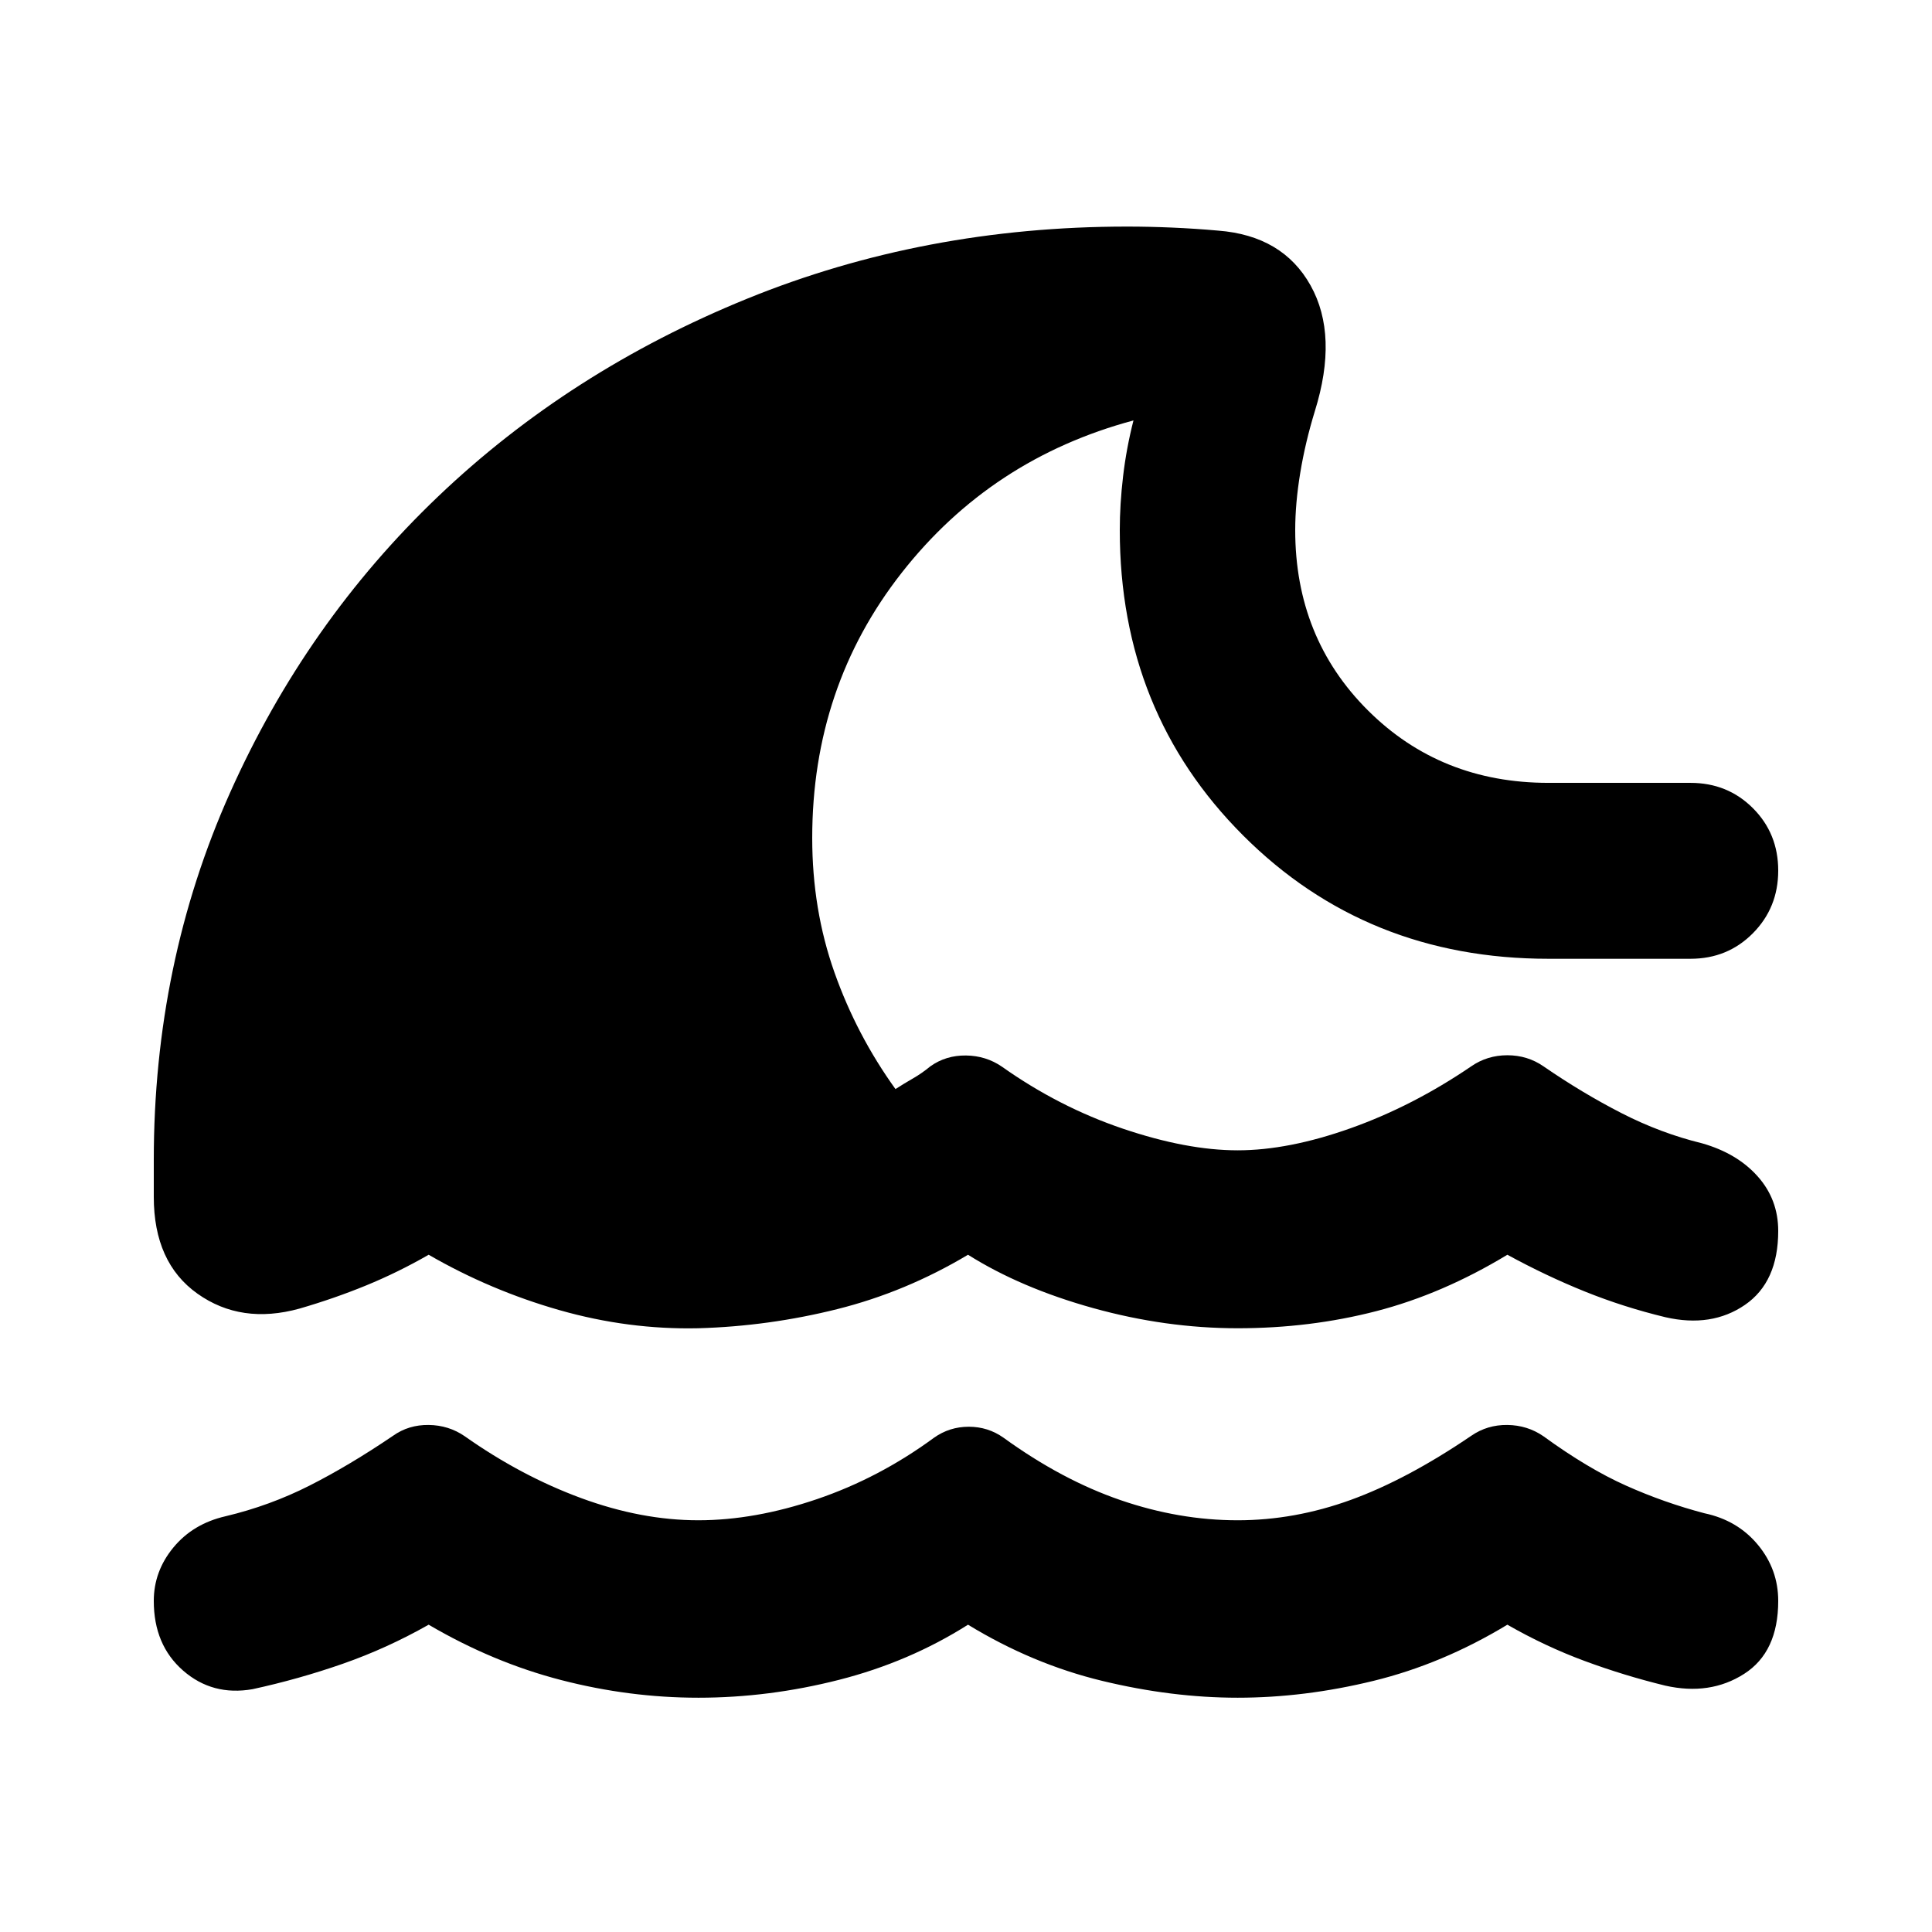<svg aria-hidden="true" viewBox="0 -960 960 960" fill="currentColor">
  <path d="M347-116.413q-34.239 0-68.12-8.761Q245-133.935 213-152.696q-20.761 11.761-42.641 19.403-21.881 7.641-44.881 12.641-19.913 3.478-34.489-9.239-14.576-12.718-14.576-34.631 0-14.717 9.74-26.532 9.738-11.816 25.934-15.533 22-5.239 41.739-15.239 19.739-10 41.5-24.761 7.717-5.478 17.674-5.359 9.957.12 17.913 5.598 28 19.761 57.902 30.761t58.185 11q28.043 0 58.946-10.5 30.902-10.5 58.141-30.5 7.717-5.478 17.293-5.478 9.577 0 17.294 5.478 29 21 58.141 31 29.142 10 58.185 10 28.283 0 56.185-10.12 27.902-10.119 59.902-31.88 7.956-5.478 17.913-5.359 9.957.12 17.913 5.598 22.044 16.044 41.065 24.544 19.022 8.5 38.979 13.739 16.434 3.478 26.532 15.674 10.098 12.195 10.098 27.869 0 25.435-16.957 36.272-16.956 10.837-39.152 5.837-20.478-5-40.098-12.261-19.619-7.261-38.38-18.022-32.239 19.522-66.5 27.903-34.261 8.38-67.5 8.38-32.761 0-67.38-8.38Q513-133.174 481-152.696q-29.239 18.522-64.12 27.403-34.88 8.88-69.88 8.88ZM347-300q-34.761.761-69-9t-65-27.522q-15.239 8.761-31.098 15.261-15.859 6.5-33.098 11.5-28.956 8-50.674-7.413-21.717-15.413-21.717-48.13v-18.283q0-97.717 37.859-182.435 37.858-84.717 103.337-147.196 65.478-62.478 153.576-98.337Q459.283-847.413 560-847.413q11 0 22.5.5t22.739 1.5q32.152 2.478 45.989 27.272 13.837 24.793 2.12 62.424-4.761 15.521-7.261 30.684t-2.5 28.446q0 53.565 36.13 89.576Q715.848-571 769.413-571H840q18.435 0 31.011 12.576t12.576 31.011q0 18.435-12.576 31.13-12.576 12.696-31.011 12.696h-70.587q-90.435 0-151.717-61.283-61.283-61.282-61.283-151.717 0-12.804 1.641-26.75 1.642-13.946 5.163-27.75-70.652 18.957-115.141 75.663-44.489 56.707-44.489 131.837 0 35.522 11.022 66.706 11.021 31.185 30.348 58.033 4.282-2.761 8.684-5.283 4.402-2.521 8.685-6.043 7.717-5.478 17.674-5.359 9.957.12 17.913 5.598 28.239 20 60.022 30.761 31.782 10.761 57.065 10.761 25.283 0 56.185-11t59.902-30.761q7.956-5.478 17.913-5.478t17.913 5.478q19.283 13.283 38.804 23.283 19.522 10 40.044 15 17.391 4.956 27.609 16.413 10.217 11.456 10.217 27.13 0 25.391-16.554 36.75-16.555 11.359-39.468 6.12-20.761-5-40.022-12.761Q768.283-326 749-336.522 716.761-317 683.88-308.5 651-300 615-300q-35.761 0-71.761-10-36-10-62.239-26.522Q450-318 416-309.5t-69 9.5Z"/>
</svg>
